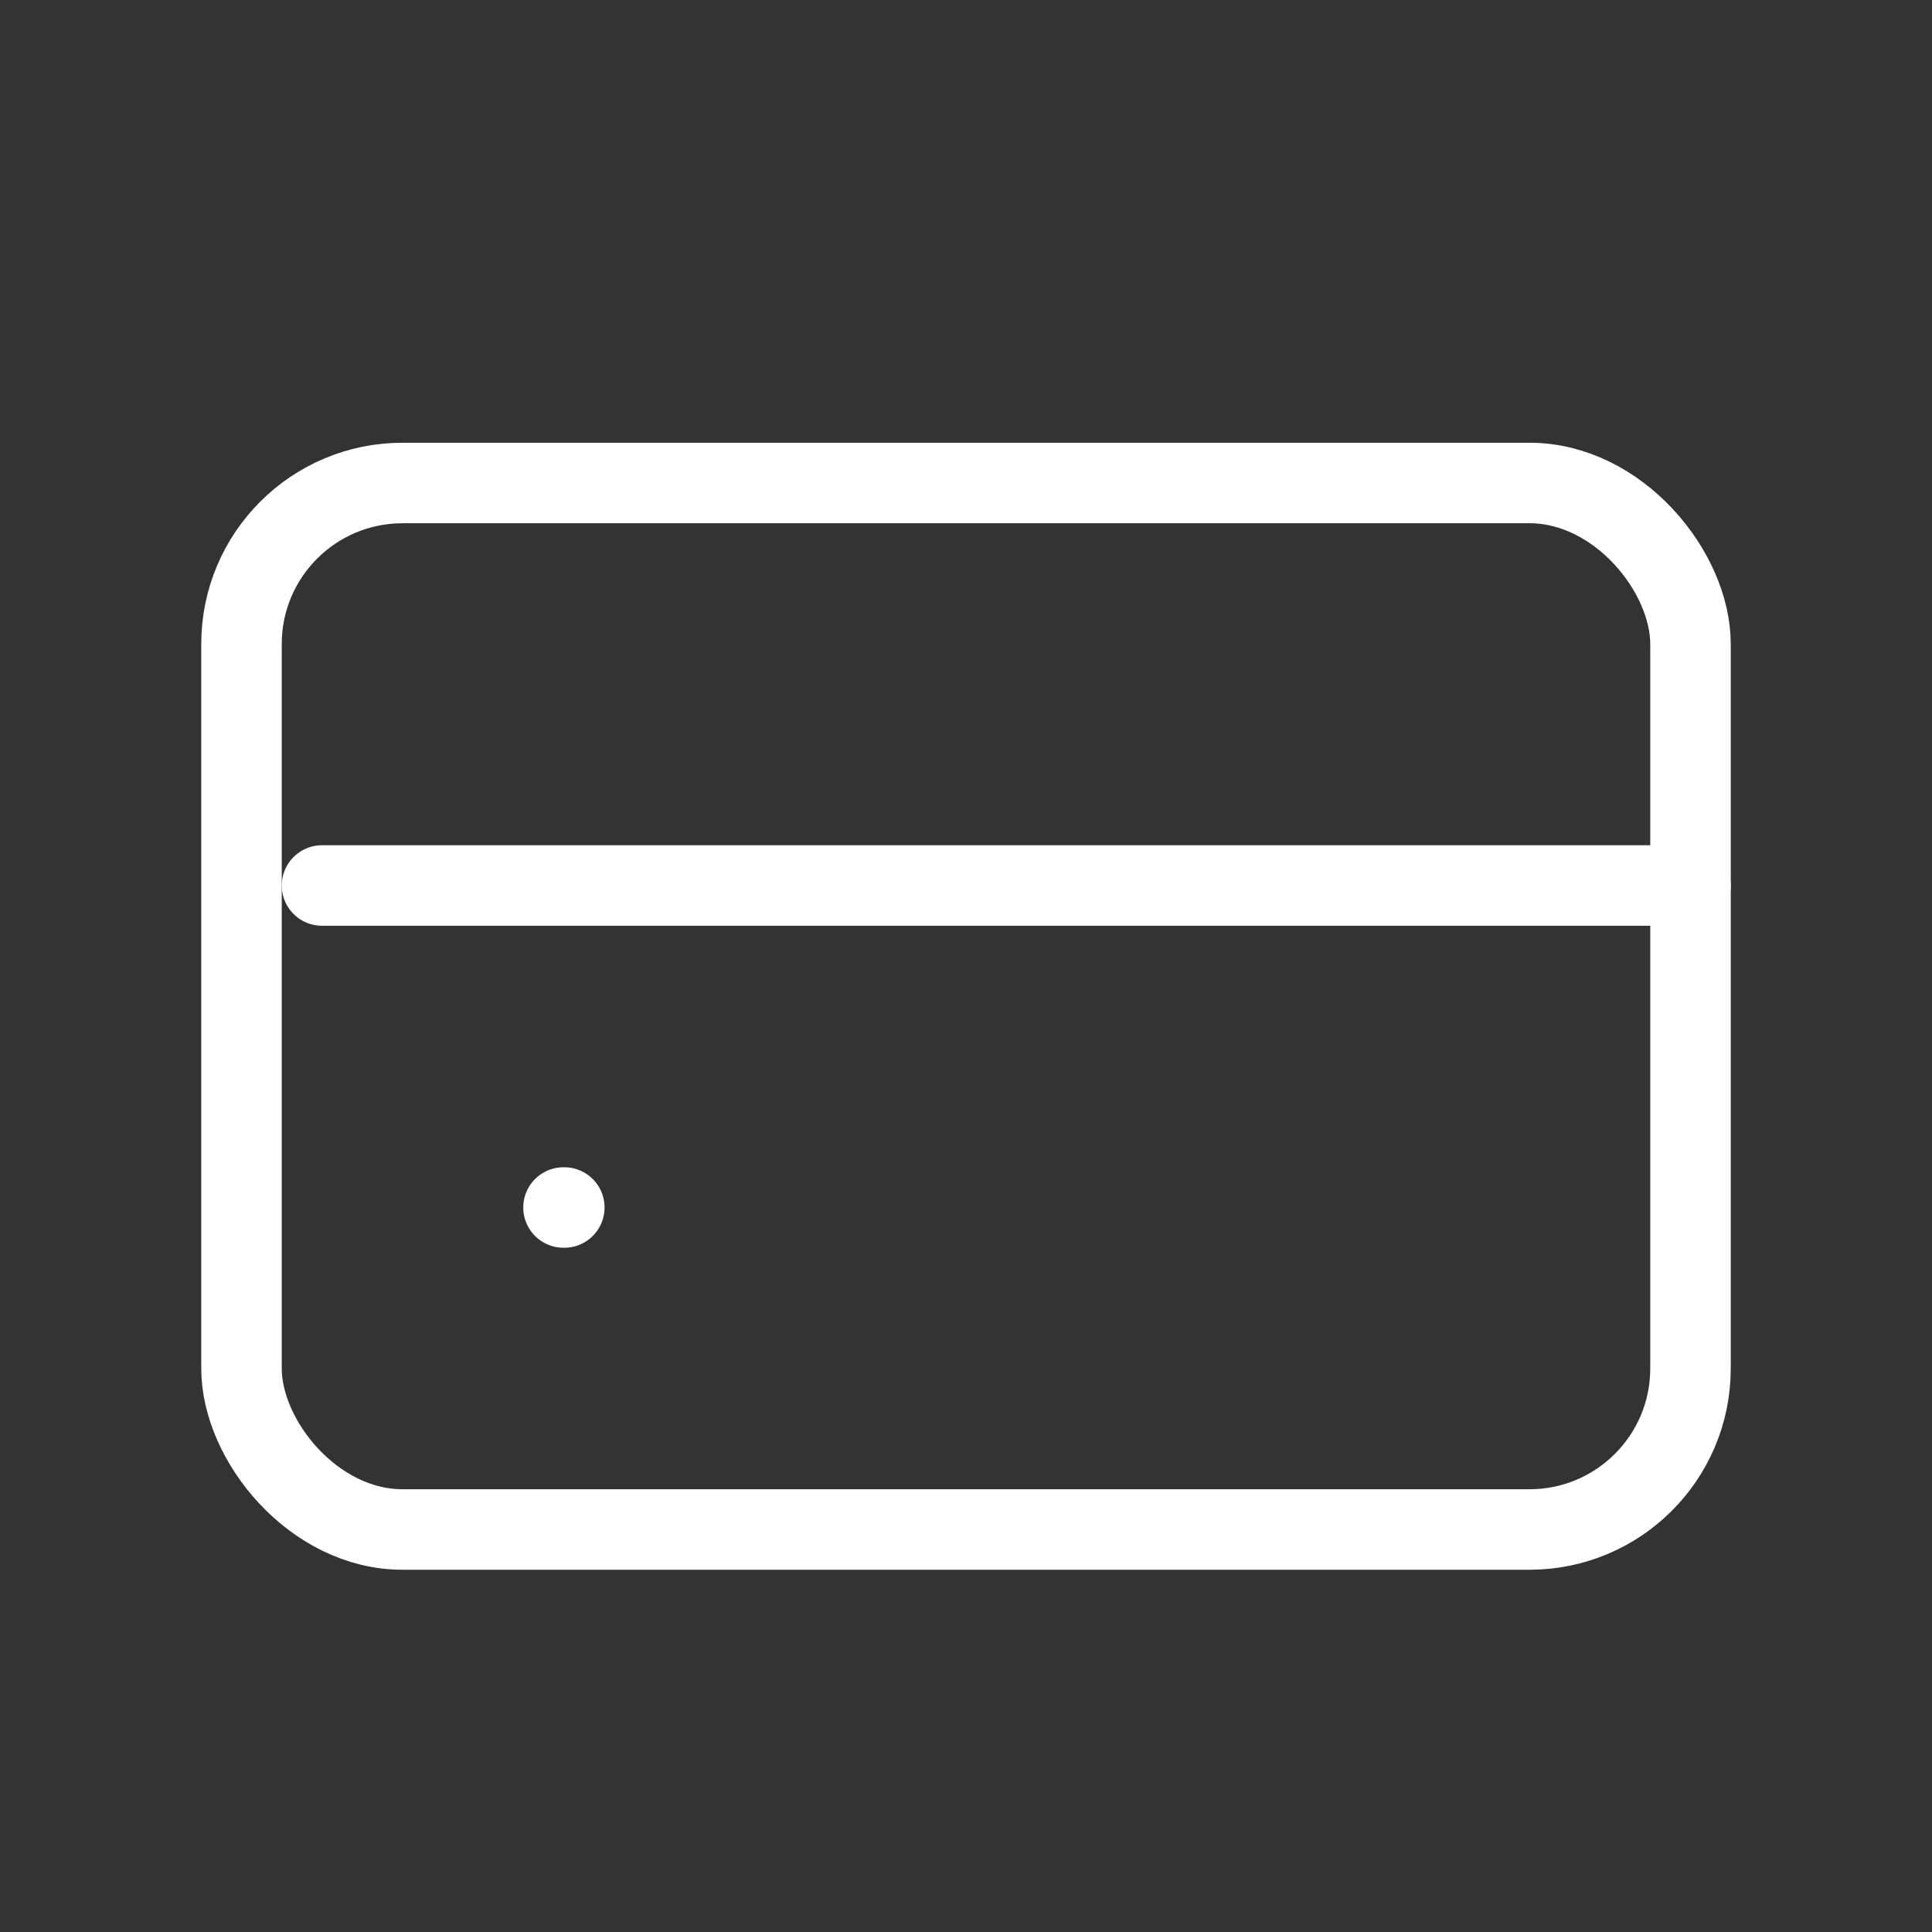 <svg width="24" height="24" viewBox="0 0 24 24" fill="none" xmlns="http://www.w3.org/2000/svg">
<rect x="0" y="0" width="24" height="24" fill="#333333" stroke="none"/>
<rect x="3" y="6" width="18" height="13" rx="2" stroke="white"/>
<path d="M7 15H7.01" stroke="white" stroke-linecap="round"/>
<path d="M4 11H21" stroke="white" stroke-linecap="round"/>
</svg>
